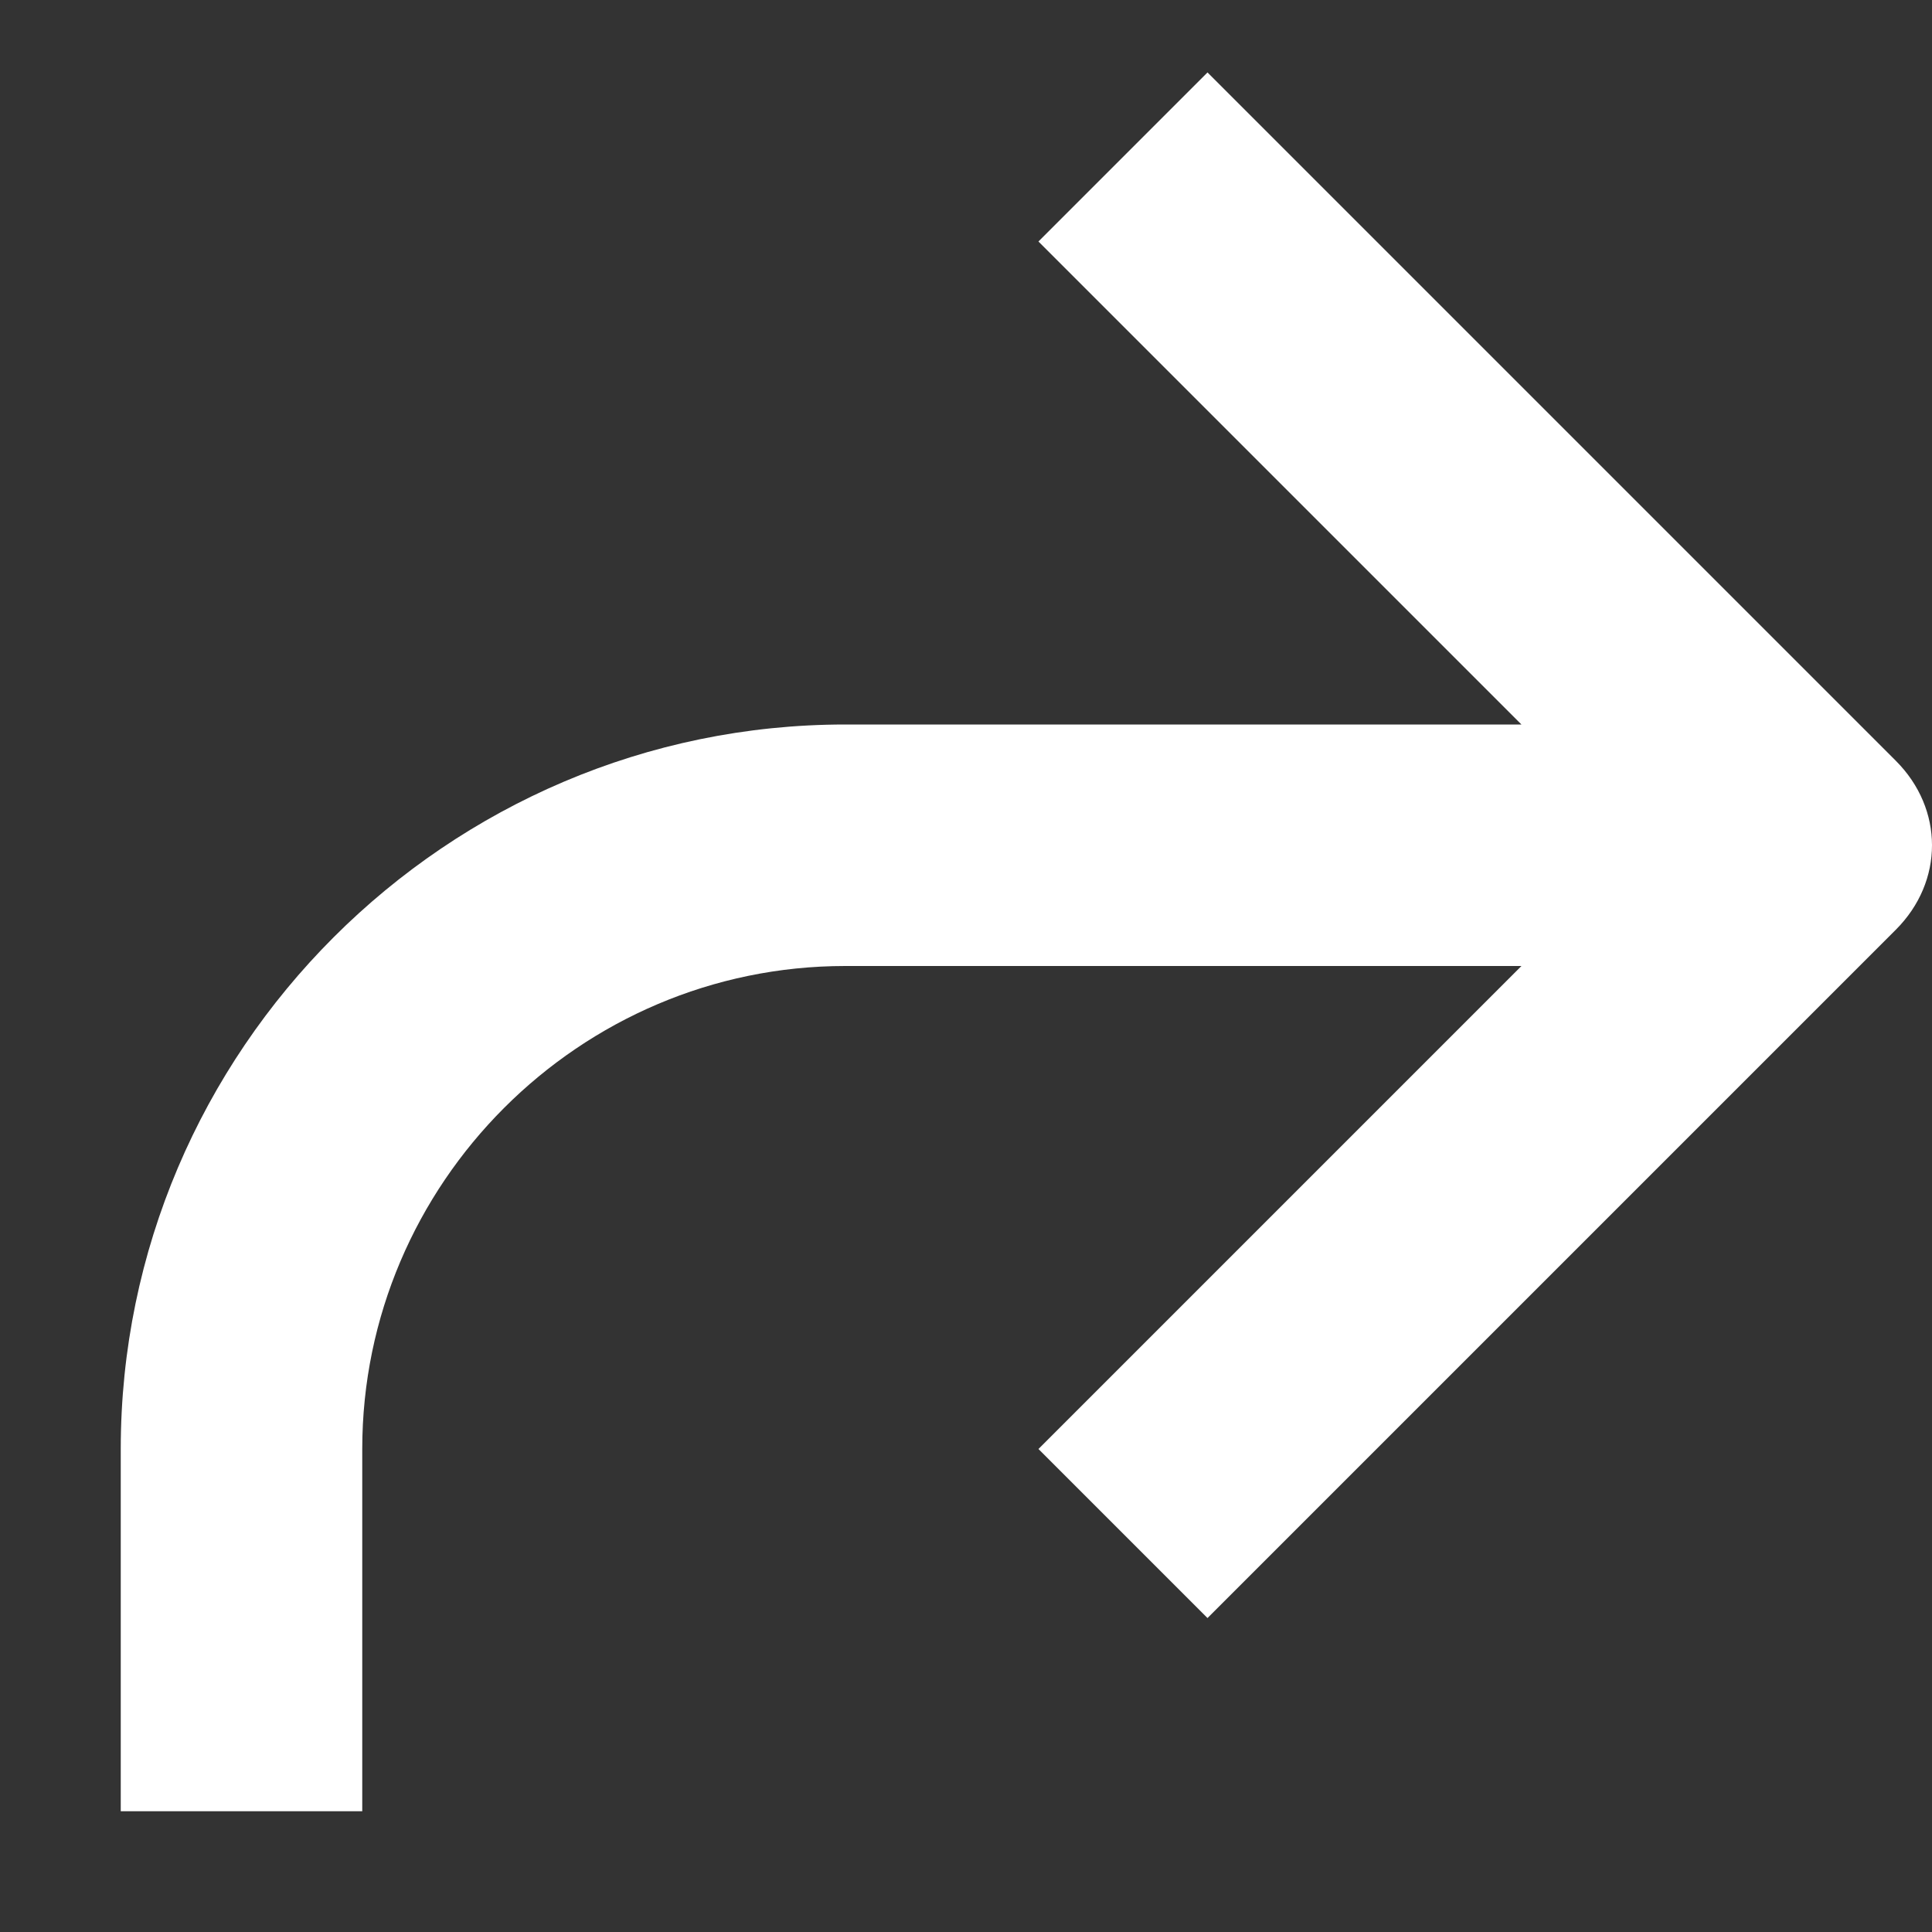 <svg fill="#fff" xmlns="http://www.w3.org/2000/svg" viewBox="0 0 16 16" width="16" height="16"><rect x="0" y="0" width="16" height="16" fill="#333333" stroke="none"/><path d="M10 .6L8.6 2l4 4H7c-3.3 0-6 2.7-6 6v3h2v-3c0-2.2 1.8-4 4-4h5.6l-4 4 1.4 1.4 5.7-5.7c.4-.4.4-1 0-1.4L10 .6z"/></svg>